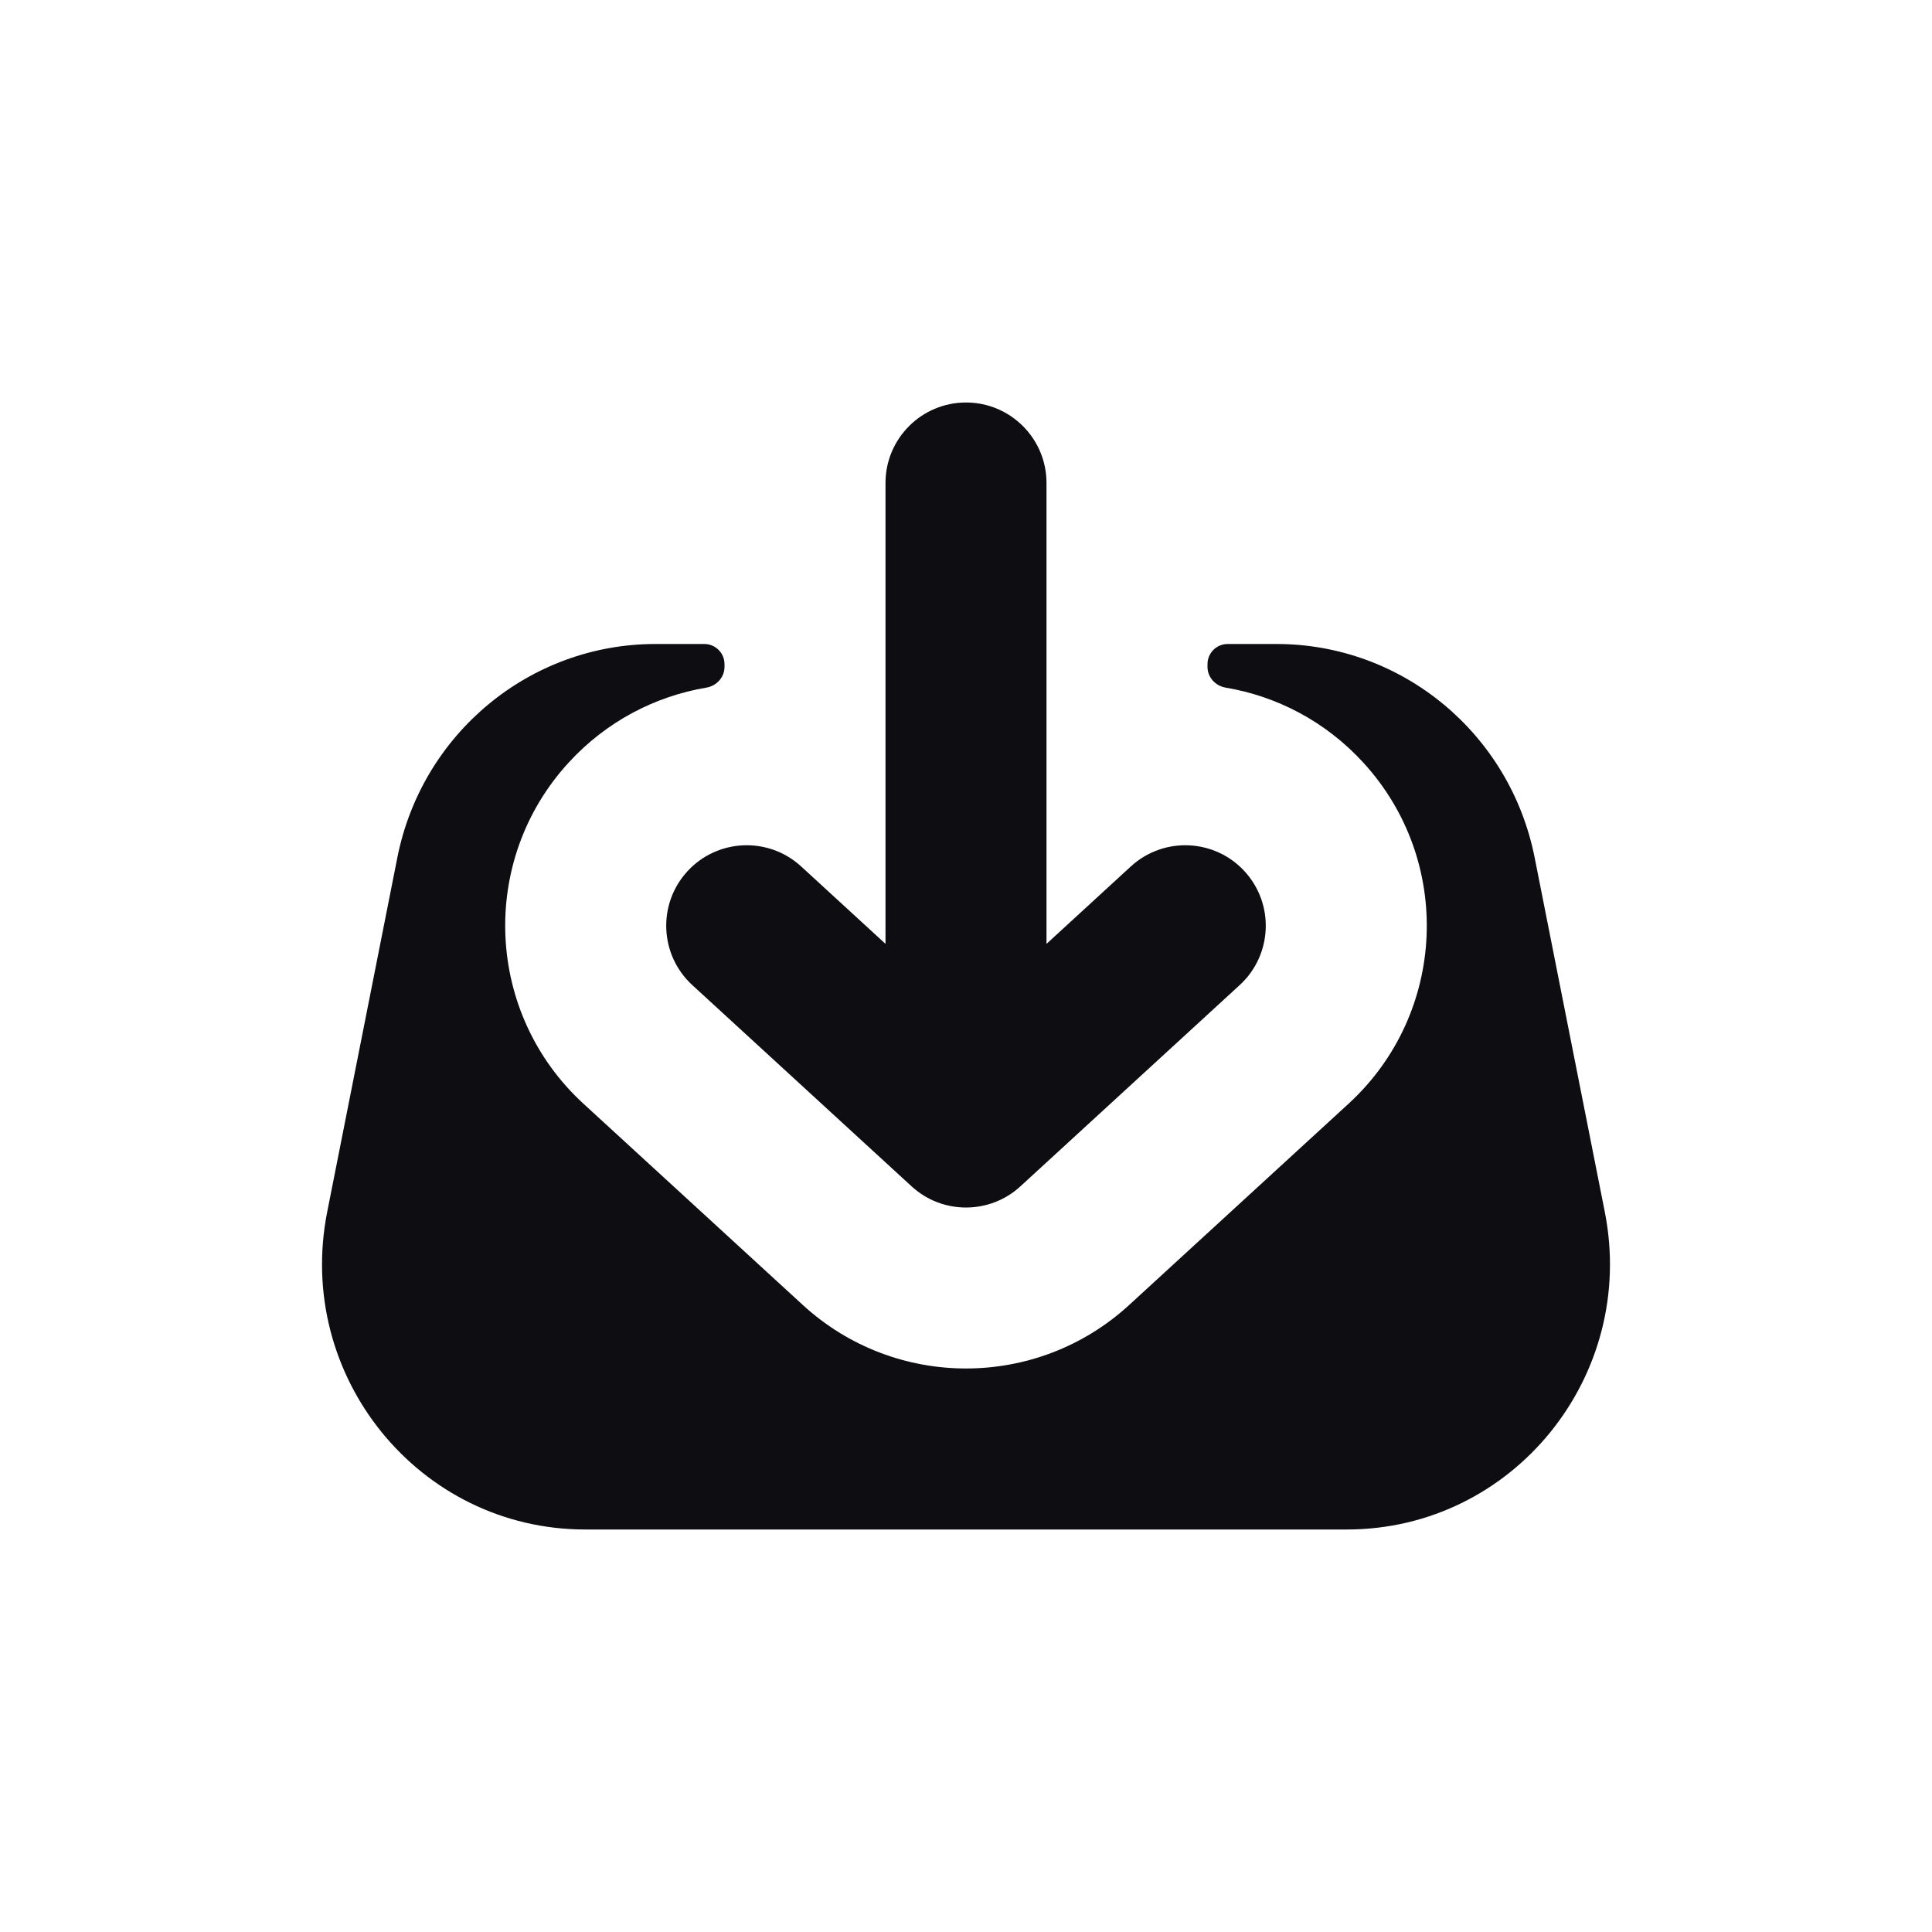 <svg width="24" height="24" viewBox="0 0 24 24" fill="none" xmlns="http://www.w3.org/2000/svg">
<path d="M16.73 19H7.27C5.207 19 3.66 17.095 4.065 15.053L4.936 10.653C5.242 9.11 6.584 8 8.142 8H8.75C8.888 8 9 8.112 9 8.25V8.285C9 8.414 8.901 8.521 8.774 8.542C8.139 8.649 7.534 8.961 7.065 9.472C5.945 10.692 6.027 12.59 7.247 13.71L9.972 16.21C11.119 17.263 12.881 17.263 14.028 16.21L16.753 13.71C17.973 12.59 18.055 10.692 16.934 9.472C16.466 8.961 15.861 8.649 15.226 8.542C15.099 8.521 15 8.414 15 8.285V8.25C15 8.112 15.112 8 15.25 8H15.858C17.416 8 18.758 9.11 19.064 10.653L19.935 15.053C20.34 17.095 18.793 19 16.73 19Z" fill="#0D0D12"/>
<path d="M15.4 12.237C15.807 11.863 15.834 11.231 15.461 10.824C15.088 10.417 14.455 10.39 14.048 10.763L13 11.725V6C13 5.448 12.552 5 12 5C11.448 5 11 5.448 11 6V11.725L9.952 10.763C9.545 10.39 8.912 10.417 8.539 10.824C8.166 11.231 8.193 11.863 8.6 12.237L11.324 14.737C11.706 15.088 12.294 15.088 12.676 14.737L15.4 12.237Z" fill="#0D0D12"/>
</svg>
